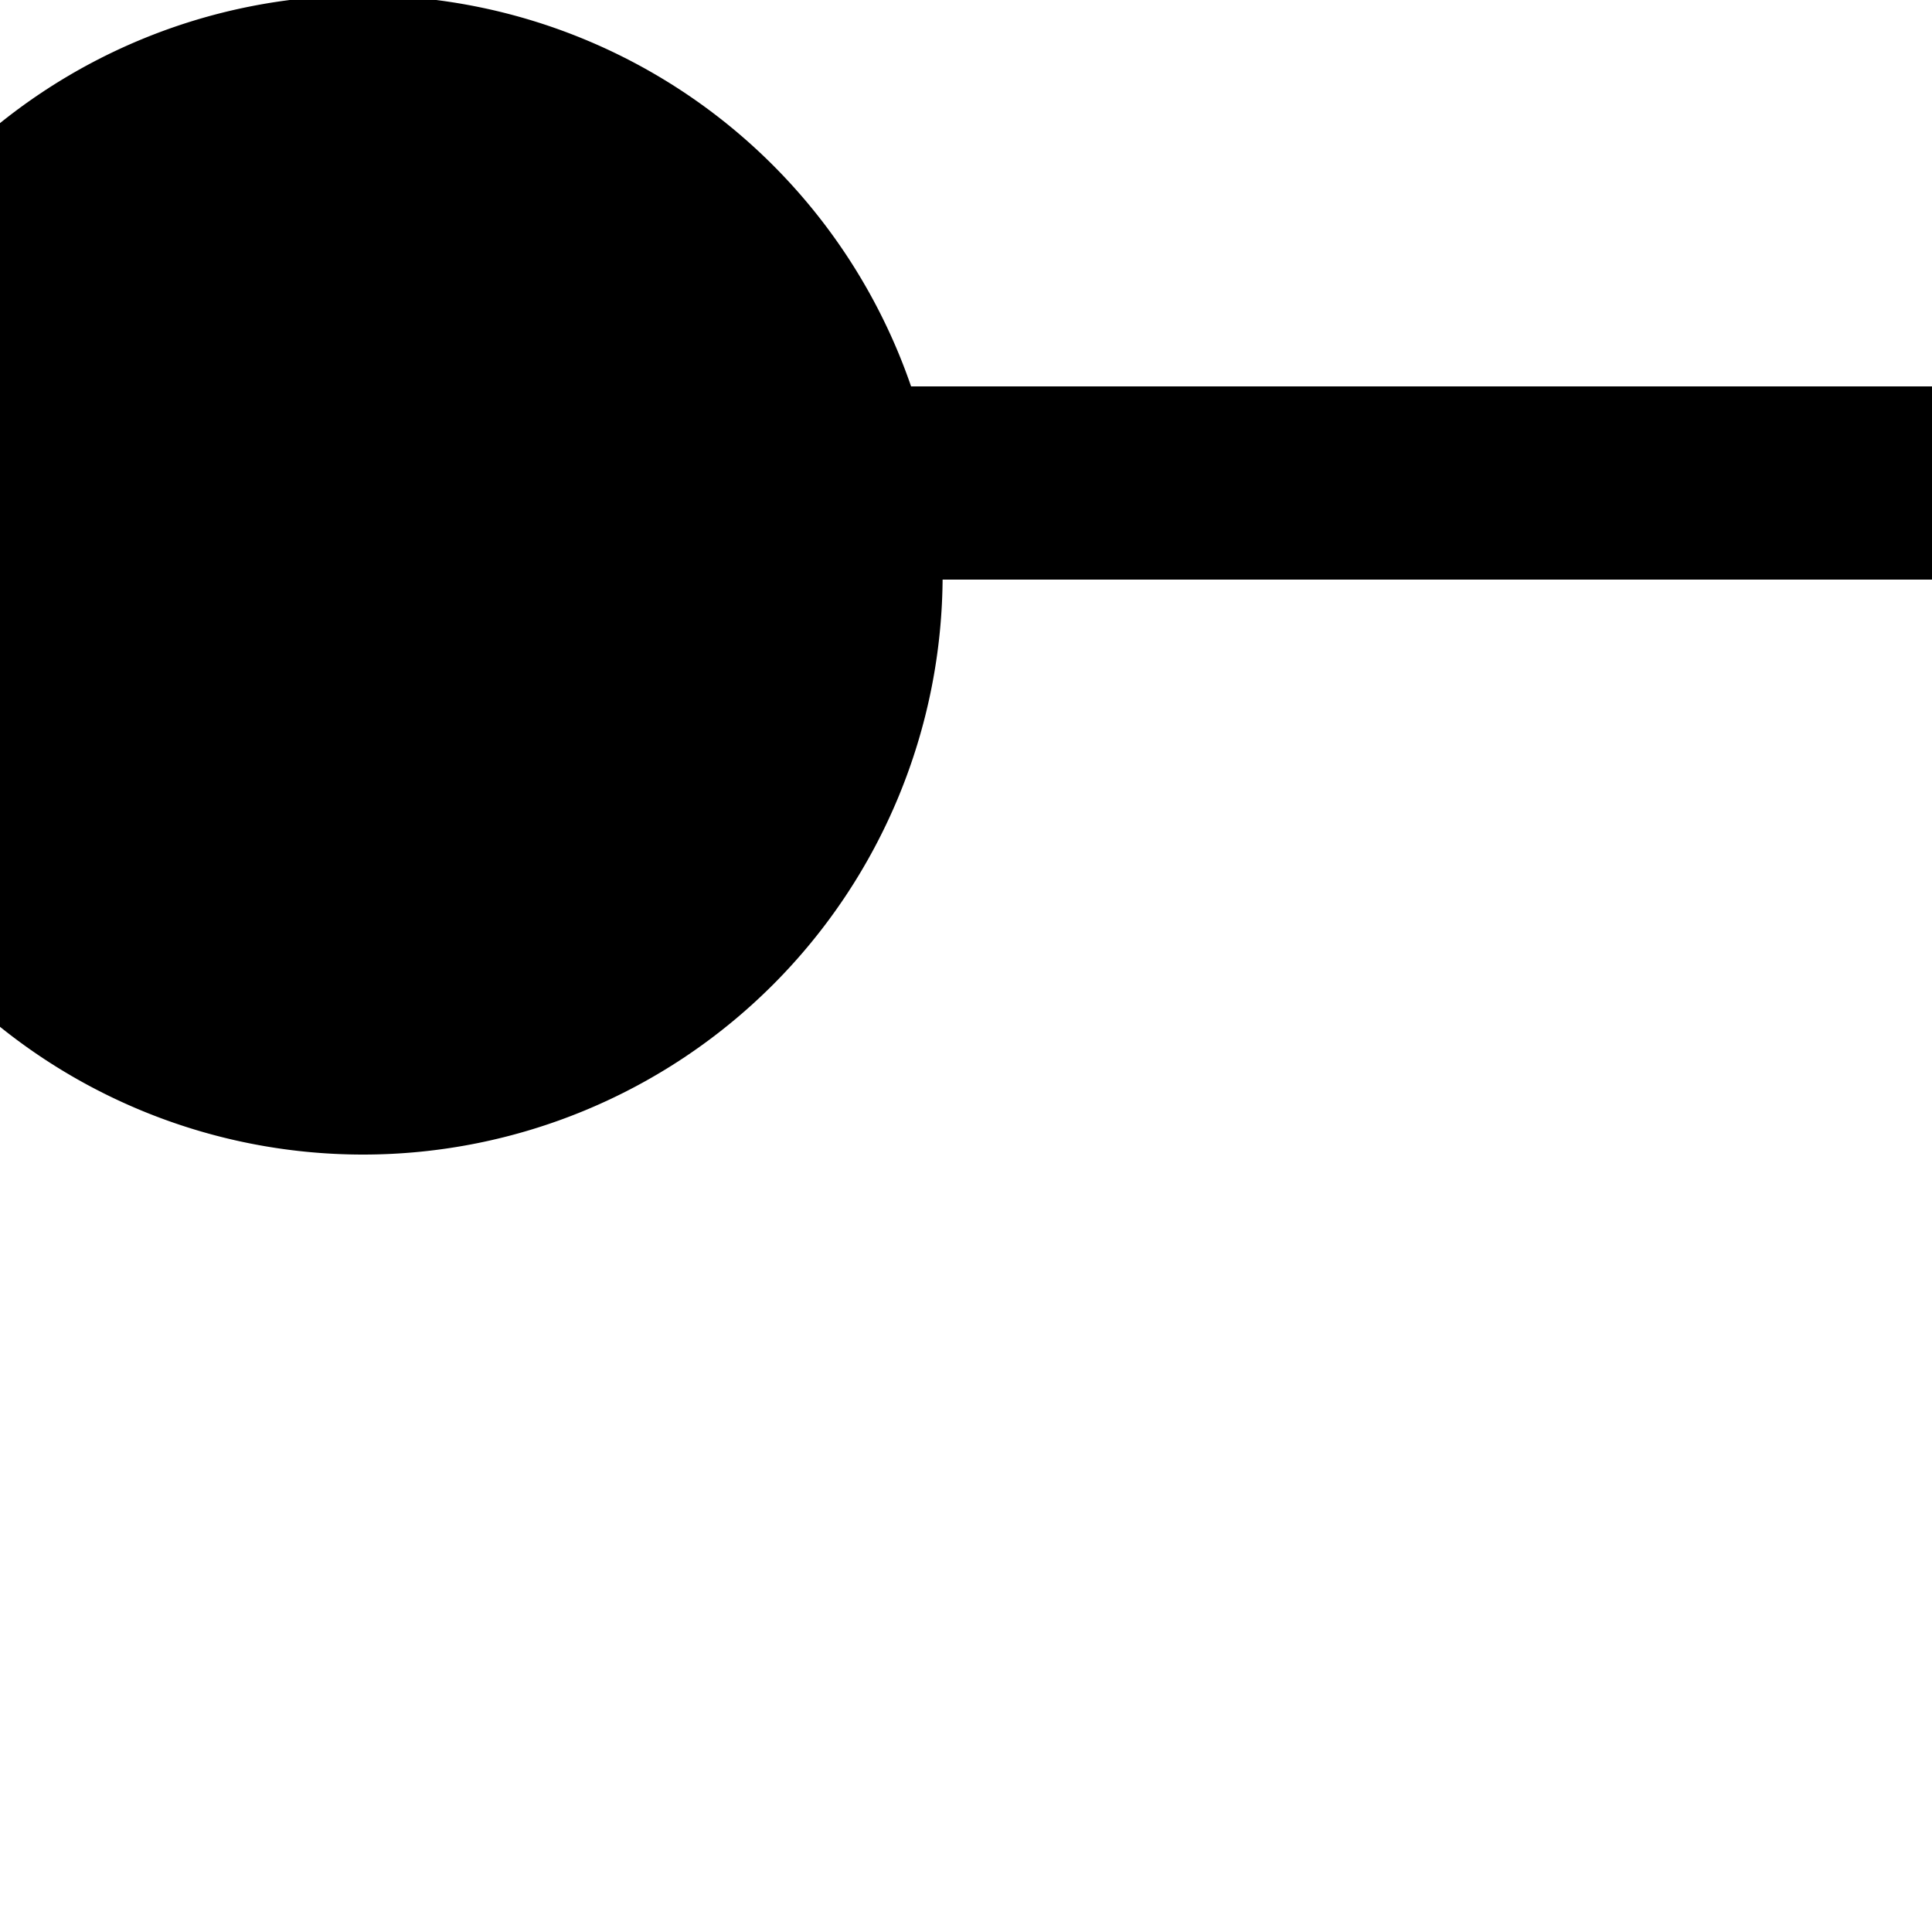 ﻿<?xml version="1.0" encoding="utf-8"?>
<svg version="1.1" xmlns:xlink="http://www.w3.org/1999/xlink" width="10px" height="10px" preserveAspectRatio="xMinYMid meet" viewBox="281 296  10 8" xmlns="http://www.w3.org/2000/svg">
  <path d="M 281.665 299.518  A 3 3 0 0 1 284.5 297.5 L 304 297.5  A 5 5 0 0 1 309.5 302 L 309.5 709  A 3 3 0 0 1 312.5 712 A 3 3 0 0 1 309.5 715 L 309.5 735  A 5 5 0 0 1 304.5 740.5 L 203 740.5  " stroke-width="1" stroke="#000000" fill="none" />
  <path d="M 282.879 294.976  A 3 3 0 0 0 279.879 297.976 A 3 3 0 0 0 282.879 300.976 A 3 3 0 0 0 285.879 297.976 A 3 3 0 0 0 282.879 294.976 Z " fill-rule="nonzero" fill="#000000" stroke="none" />
</svg>